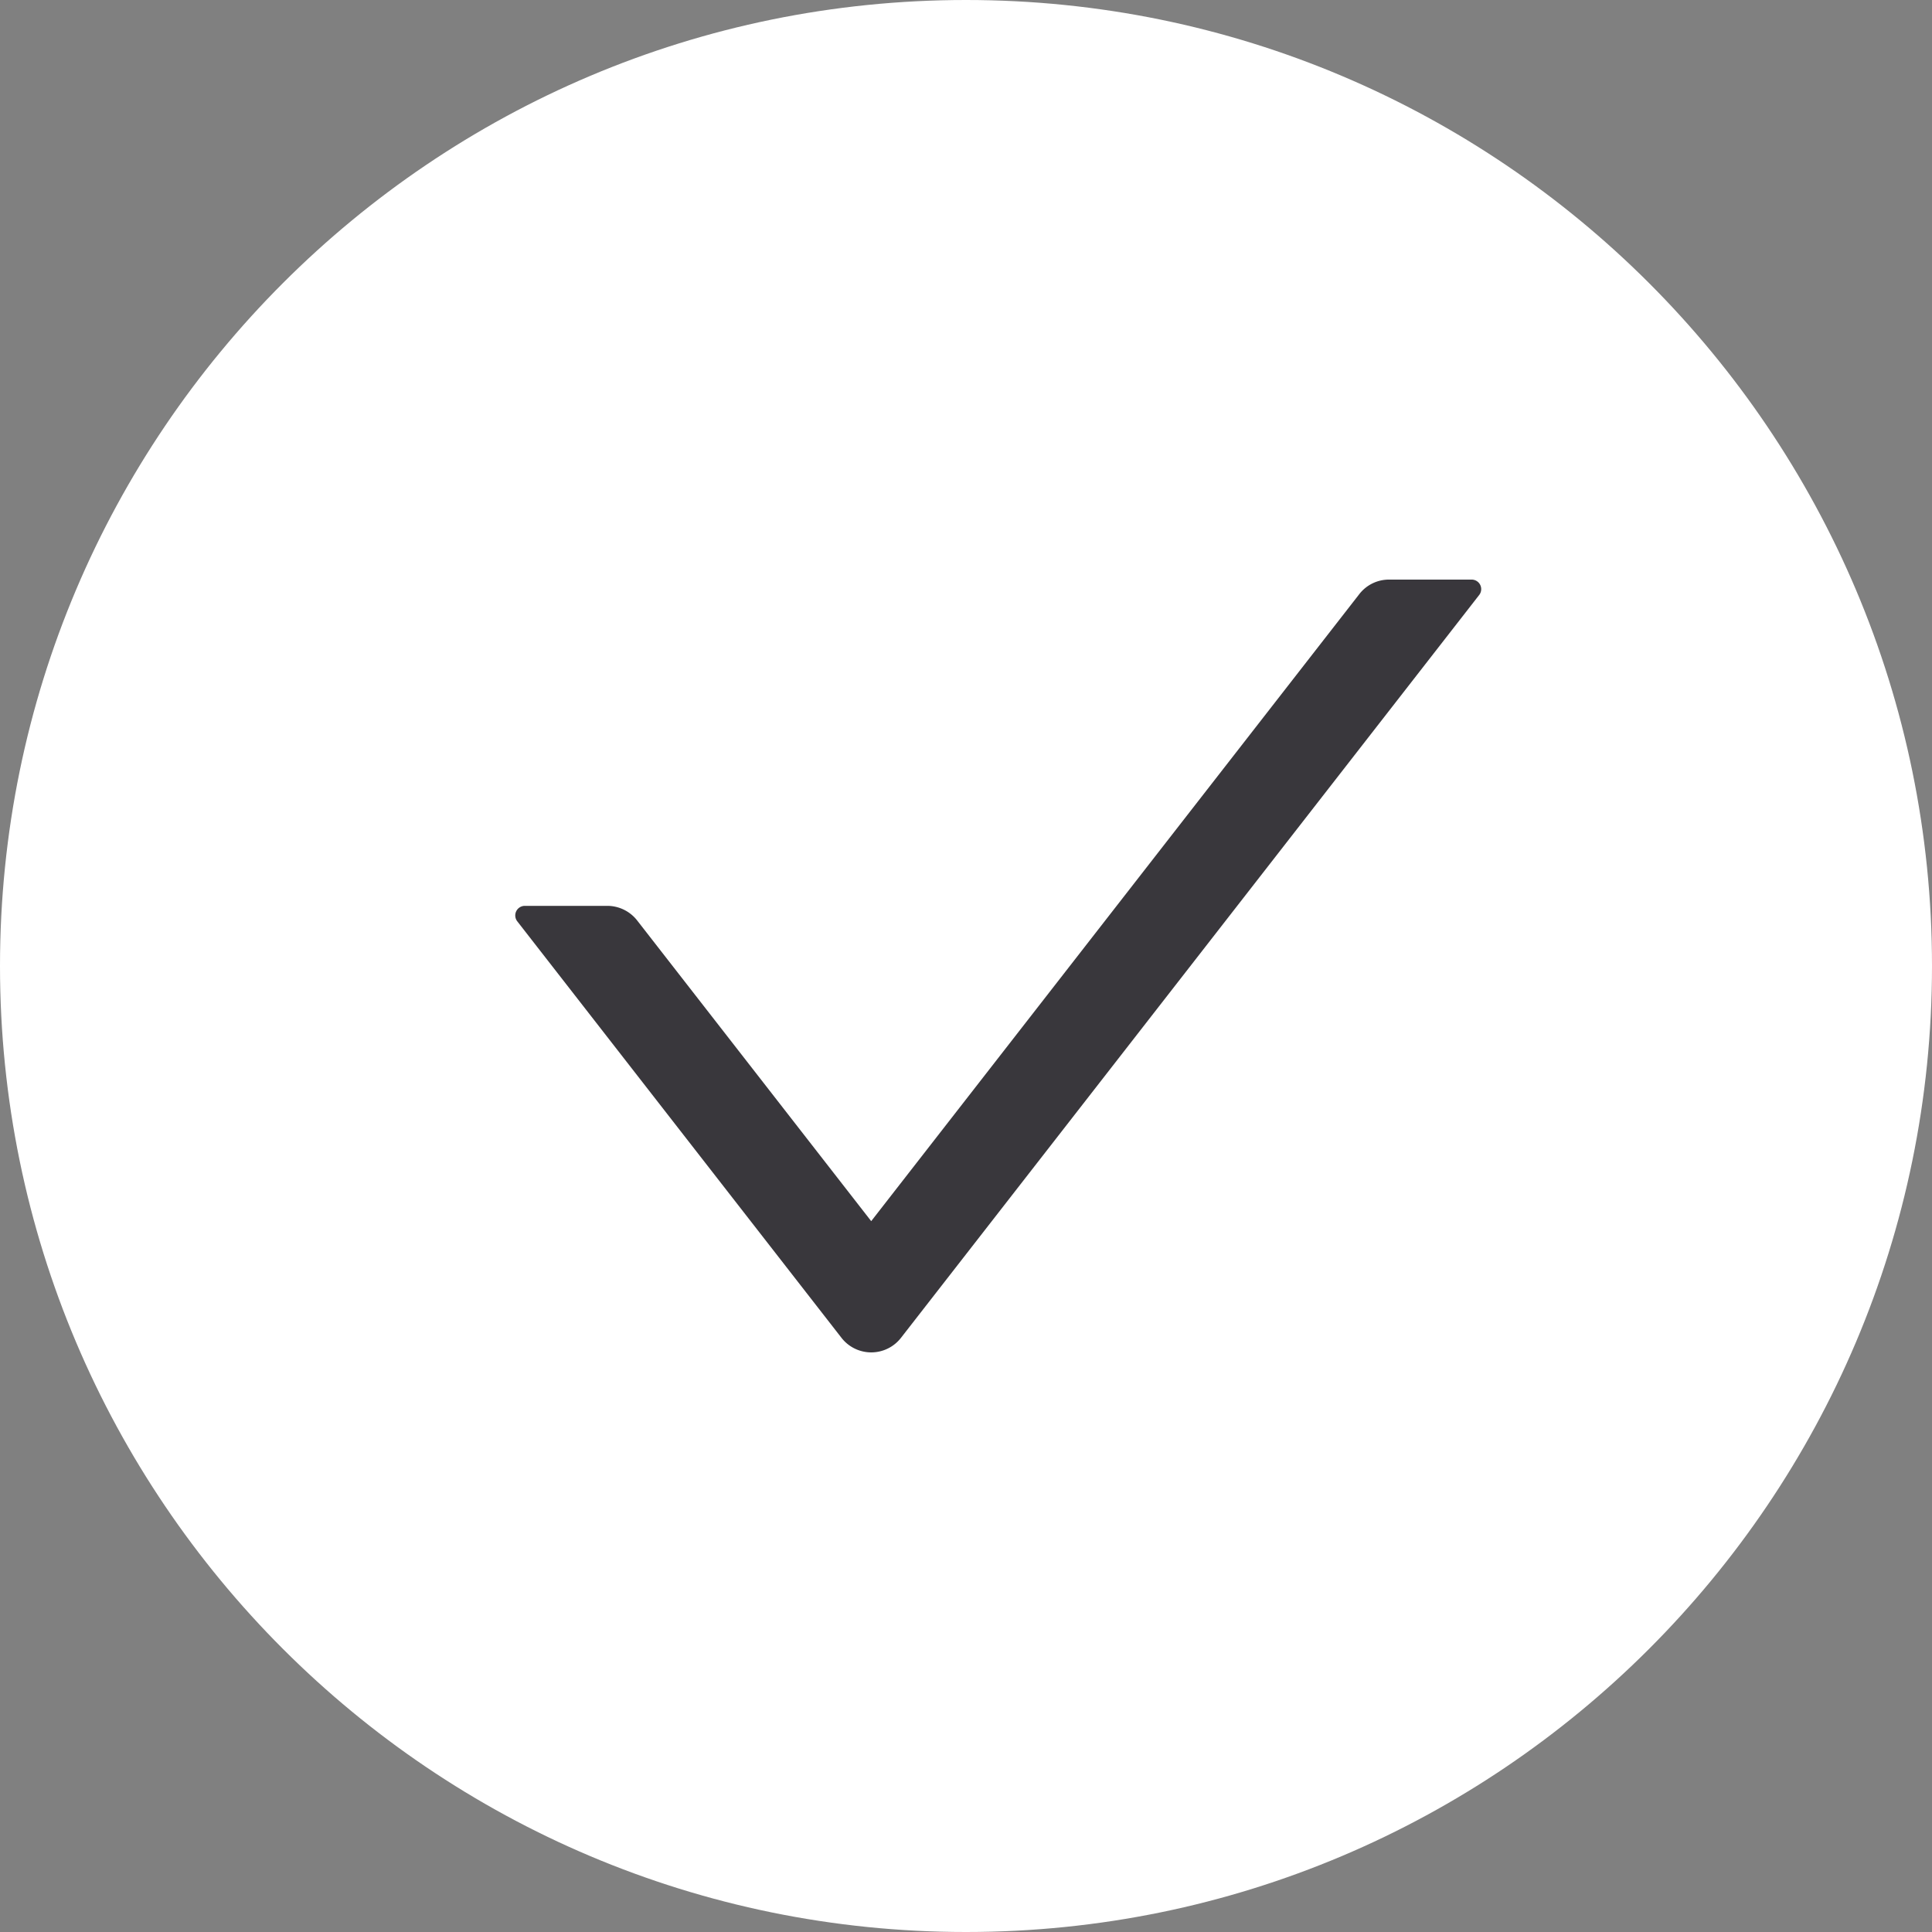 <svg width="30" height="30" fill="none" xmlns="http://www.w3.org/2000/svg"><rect width="100%" height="100%" fill="#808080" stroke="none"/><path d="M30 15c0-8.281-6.719-15-15-15C6.719 0 0 6.719 0 15c0 8.281 6.719 15 15 15 8.281 0 15-6.719 15-15z" fill="#fff"/><path d="M22.853 9h-1.285a.582.582 0 00-.462.227l-7.578 9.735-3.634-4.669a.59.59 0 00-.462-.227H8.147a.149.149 0 00-.115.24l5.034 6.467a.585.585 0 00.925 0L22.968 9.24a.148.148 0 00-.114-.24z" fill="#39373C"/></svg>